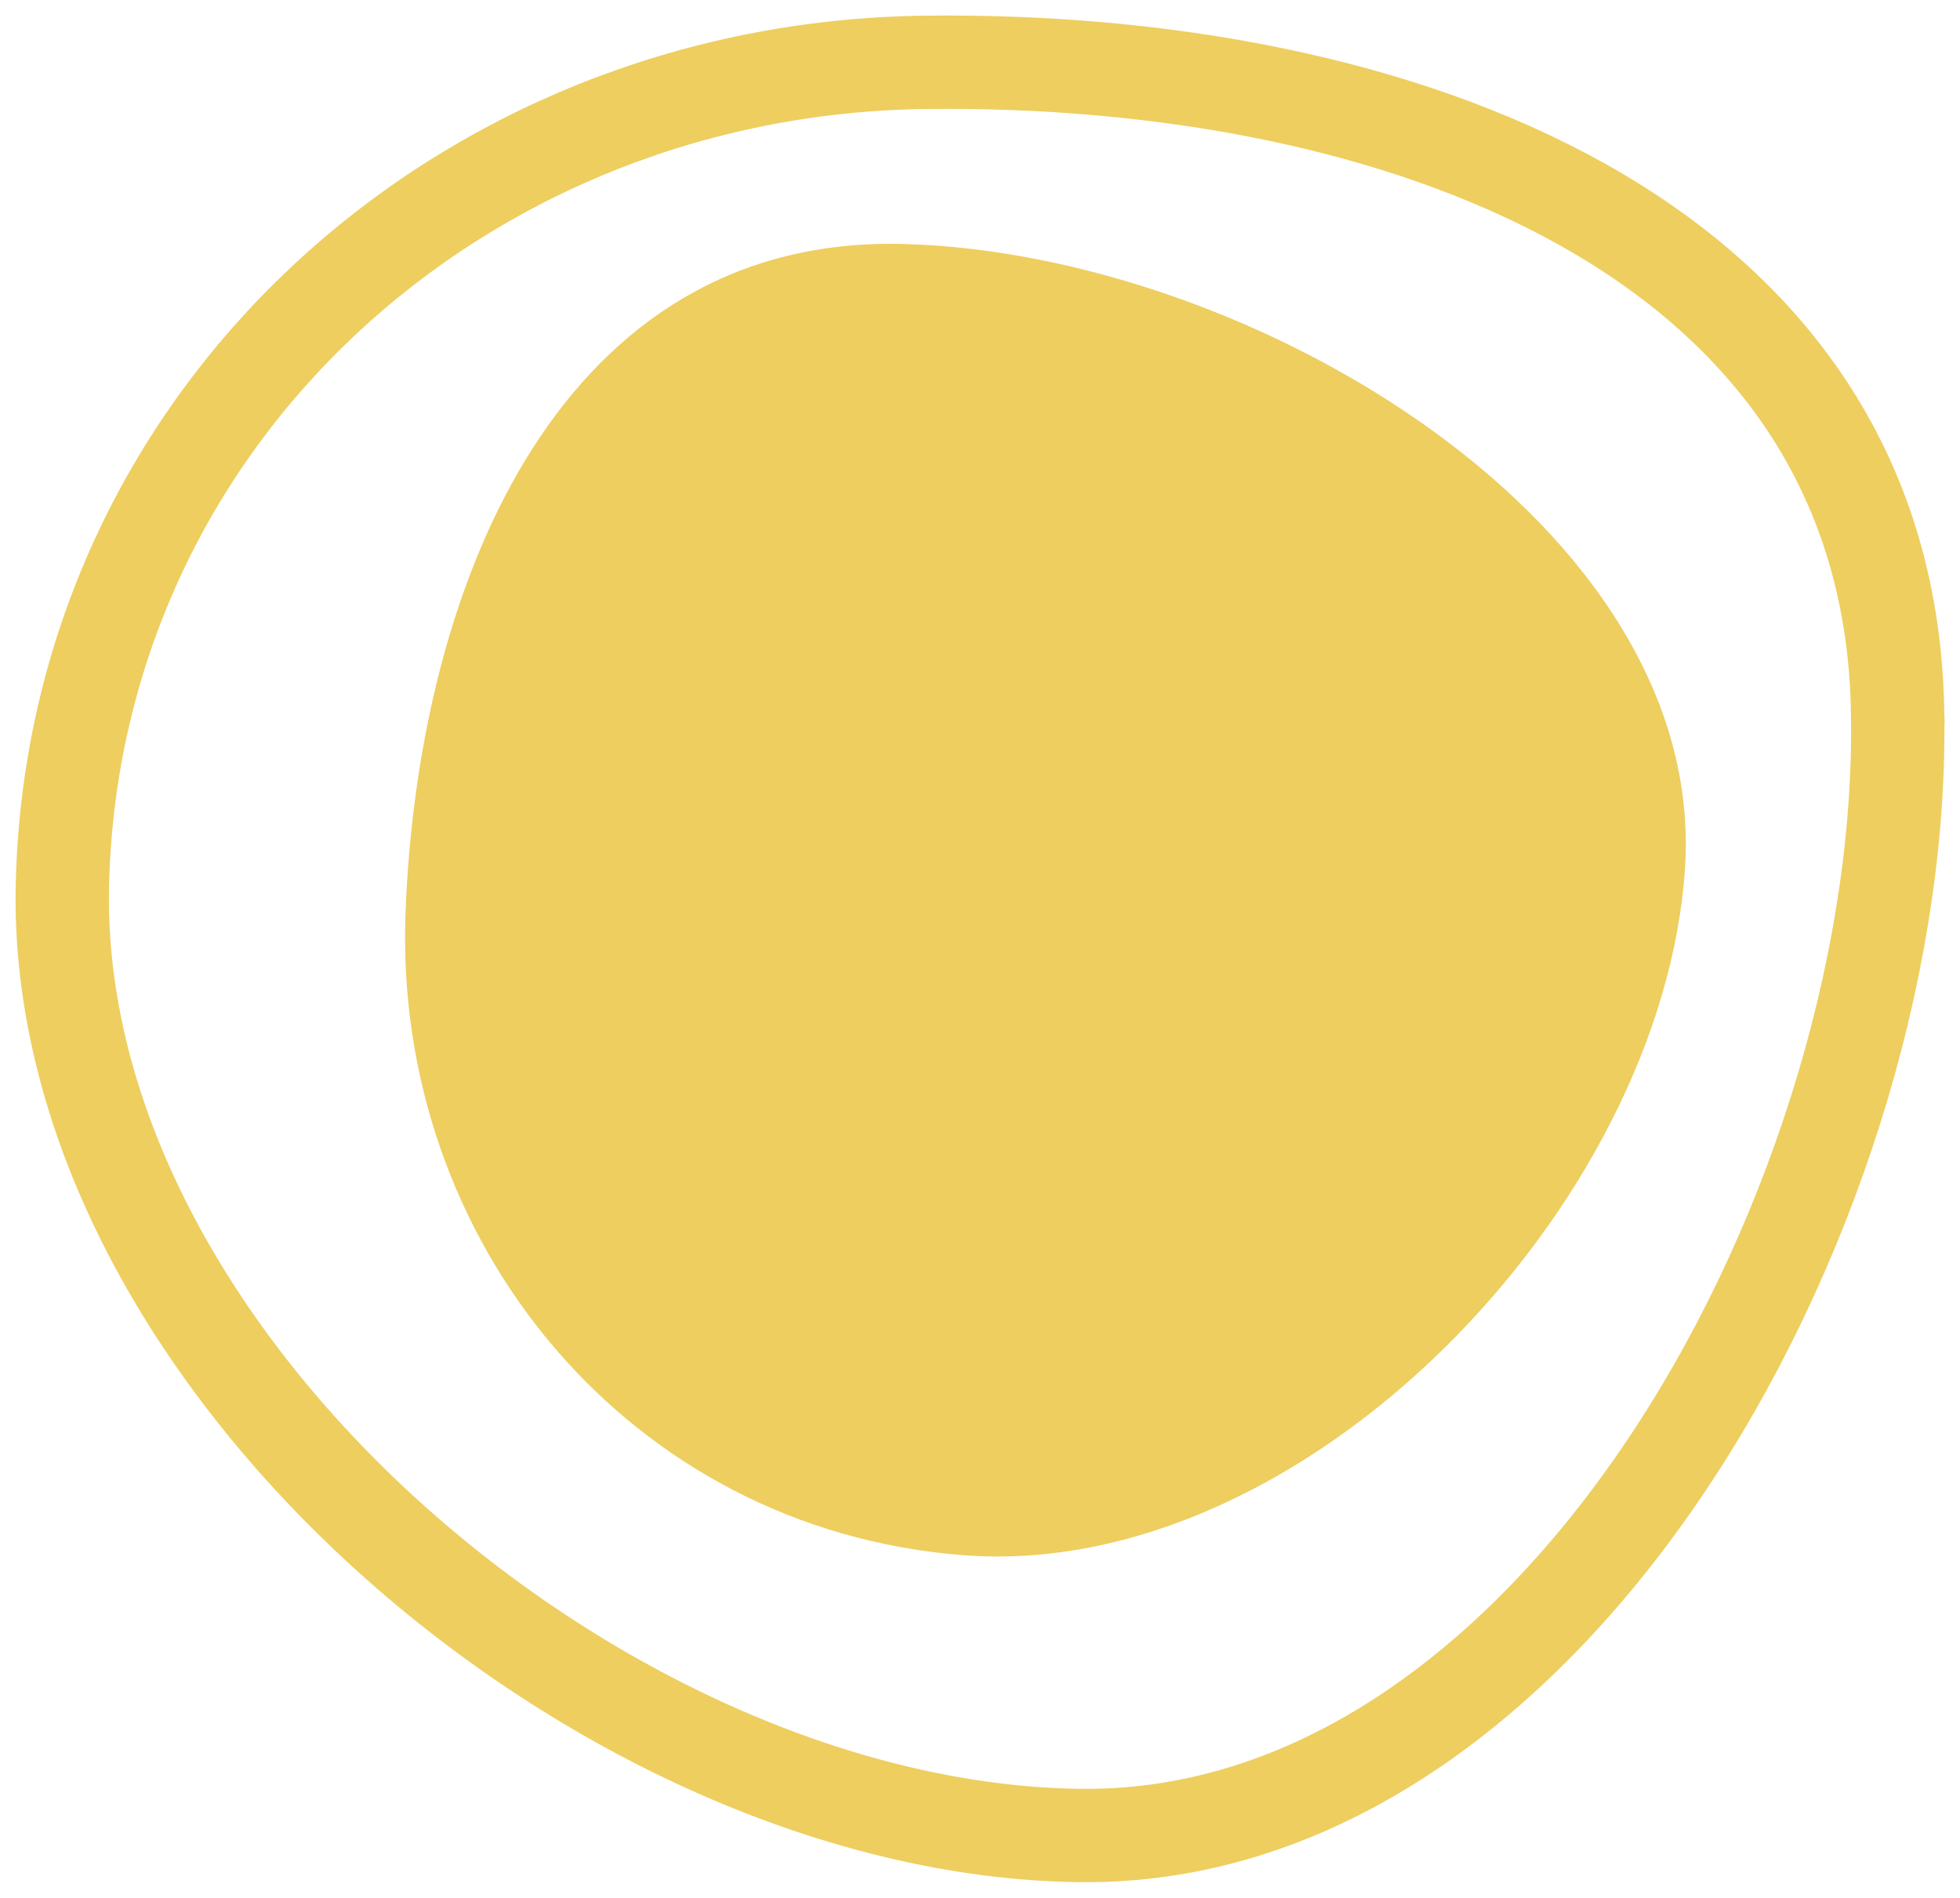 <svg width="63" height="61" fill="none" xmlns="http://www.w3.org/2000/svg"><path d="M60.99 22.664c-.399-15.155-16.149-20.85-31.27-20.66C14.803 2.195 2.4 13.415 2.007 28.366 1.604 43.705 19.39 58.805 34.696 59c15.503.196 26.7-20.797 26.293-36.335z" stroke="#EDCE5F" stroke-width="3"/><path d="M29.04 7.843c-10.9-.288-15.578 10.694-16.004 21.45-.42 10.612 7.177 19.853 17.903 20.695 11.004.864 22.512-11.212 23.222-22.085.719-11.014-13.944-19.765-25.12-20.06z" fill="#EDCE5F"/></svg>